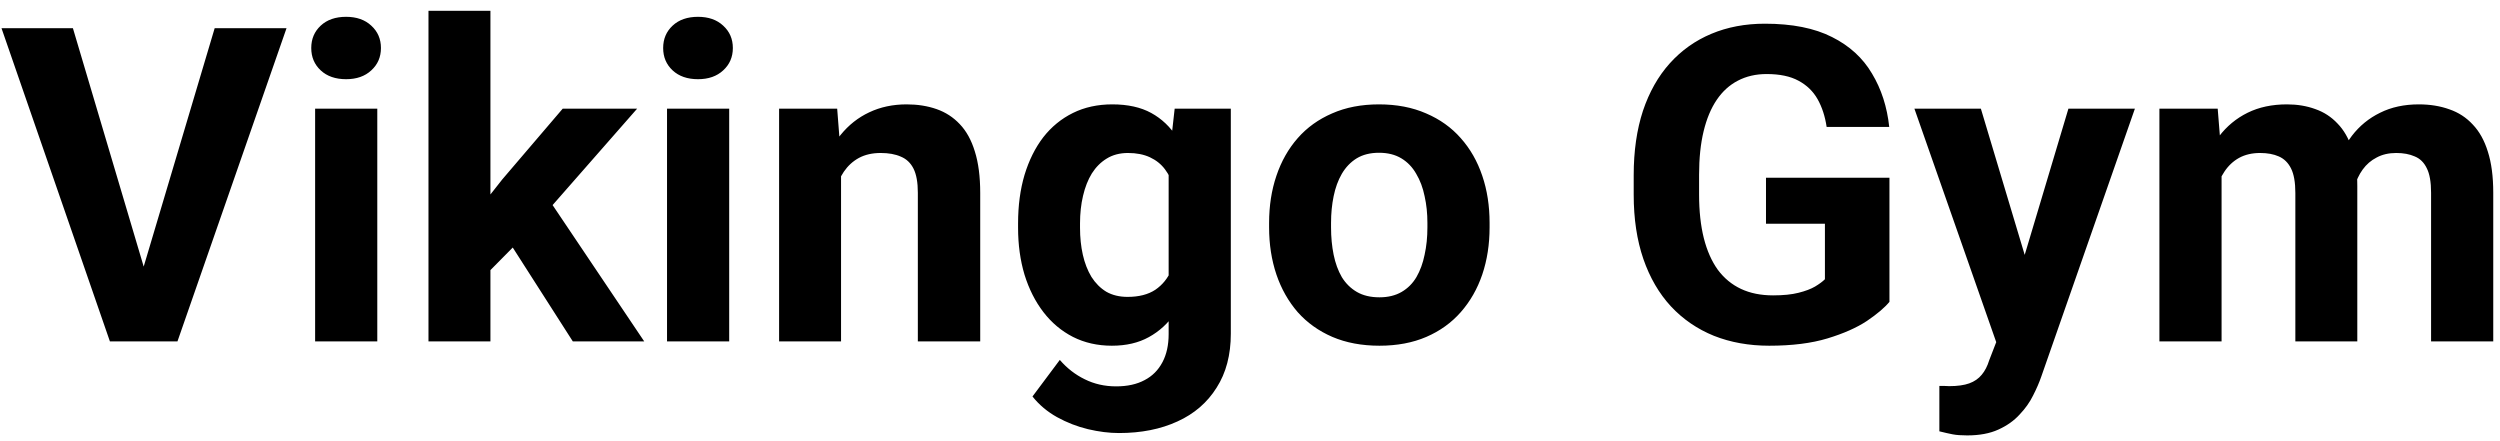 <svg width="227" height="40" viewBox="0 0 227 40" fill="none" xmlns="http://www.w3.org/2000/svg">
<path d="M12.793 25.062L19.492 2.562H26.016L16.113 31H11.816L12.793 25.062ZM6.621 2.562L13.301 25.062L14.316 31H9.98L0.137 2.562H6.621ZM34.258 9.867V31H28.613V9.867H34.258ZM28.262 4.359C28.262 3.539 28.548 2.862 29.121 2.328C29.694 1.794 30.462 1.527 31.426 1.527C32.376 1.527 33.138 1.794 33.711 2.328C34.297 2.862 34.59 3.539 34.59 4.359C34.59 5.18 34.297 5.857 33.711 6.391C33.138 6.924 32.376 7.191 31.426 7.191C30.462 7.191 29.694 6.924 29.121 6.391C28.548 5.857 28.262 5.18 28.262 4.359ZM44.531 0.98V31H38.906V0.98H44.531ZM57.852 9.867L48.672 20.336L43.75 25.316L41.699 21.254L45.605 16.293L51.094 9.867H57.852ZM52.012 31L45.762 21.234L49.648 17.836L58.496 31H52.012ZM66.211 9.867V31H60.566V9.867H66.211ZM60.215 4.359C60.215 3.539 60.501 2.862 61.074 2.328C61.647 1.794 62.415 1.527 63.379 1.527C64.329 1.527 65.091 1.794 65.664 2.328C66.25 2.862 66.543 3.539 66.543 4.359C66.543 5.18 66.25 5.857 65.664 6.391C65.091 6.924 64.329 7.191 63.379 7.191C62.415 7.191 61.647 6.924 61.074 6.391C60.501 5.857 60.215 5.18 60.215 4.359ZM76.367 14.379V31H70.742V9.867H76.016L76.367 14.379ZM75.547 19.691H74.023C74.023 18.129 74.225 16.723 74.629 15.473C75.033 14.21 75.599 13.135 76.328 12.25C77.057 11.352 77.923 10.668 78.926 10.199C79.941 9.717 81.074 9.477 82.324 9.477C83.314 9.477 84.219 9.62 85.039 9.906C85.859 10.193 86.562 10.648 87.148 11.273C87.747 11.898 88.203 12.725 88.516 13.754C88.841 14.783 89.004 16.039 89.004 17.523V31H83.34V17.504C83.34 16.566 83.21 15.837 82.949 15.316C82.689 14.796 82.305 14.431 81.797 14.223C81.302 14.001 80.69 13.891 79.961 13.891C79.206 13.891 78.548 14.04 77.988 14.34C77.441 14.639 76.986 15.056 76.621 15.59C76.269 16.111 76.003 16.723 75.82 17.426C75.638 18.129 75.547 18.884 75.547 19.691ZM106.66 9.867H111.758V30.297C111.758 32.224 111.328 33.858 110.469 35.199C109.622 36.553 108.438 37.575 106.914 38.266C105.391 38.969 103.62 39.32 101.602 39.32C100.716 39.32 99.779 39.203 98.789 38.969C97.812 38.734 96.875 38.37 95.977 37.875C95.091 37.38 94.349 36.755 93.75 36L96.231 32.68C96.882 33.435 97.637 34.021 98.496 34.438C99.356 34.867 100.306 35.082 101.348 35.082C102.363 35.082 103.223 34.893 103.926 34.516C104.629 34.151 105.169 33.611 105.547 32.895C105.924 32.191 106.113 31.338 106.113 30.336V14.75L106.66 9.867ZM92.441 20.688V20.277C92.441 18.663 92.637 17.198 93.027 15.883C93.431 14.555 93.997 13.415 94.727 12.465C95.469 11.514 96.367 10.779 97.422 10.258C98.477 9.737 99.668 9.477 100.996 9.477C102.402 9.477 103.581 9.737 104.531 10.258C105.482 10.779 106.263 11.521 106.875 12.484C107.487 13.435 107.962 14.561 108.301 15.863C108.652 17.152 108.926 18.565 109.121 20.102V21C108.926 22.471 108.633 23.838 108.242 25.102C107.852 26.365 107.337 27.471 106.699 28.422C106.061 29.359 105.267 30.088 104.316 30.609C103.379 31.13 102.259 31.391 100.957 31.391C99.655 31.391 98.477 31.124 97.422 30.59C96.38 30.056 95.488 29.307 94.746 28.344C94.004 27.38 93.431 26.247 93.027 24.945C92.637 23.643 92.441 22.224 92.441 20.688ZM98.066 20.277V20.688C98.066 21.56 98.151 22.374 98.32 23.129C98.49 23.884 98.75 24.555 99.102 25.141C99.466 25.713 99.915 26.163 100.449 26.488C100.996 26.801 101.641 26.957 102.383 26.957C103.411 26.957 104.251 26.742 104.902 26.312C105.553 25.87 106.042 25.264 106.367 24.496C106.693 23.728 106.882 22.842 106.934 21.84V19.281C106.908 18.461 106.797 17.725 106.602 17.074C106.406 16.41 106.133 15.844 105.781 15.375C105.43 14.906 104.974 14.542 104.414 14.281C103.854 14.021 103.19 13.891 102.422 13.891C101.68 13.891 101.035 14.06 100.488 14.398C99.954 14.724 99.505 15.173 99.141 15.746C98.789 16.319 98.522 16.996 98.34 17.777C98.158 18.546 98.066 19.379 98.066 20.277ZM115.234 20.648V20.238C115.234 18.689 115.456 17.263 115.898 15.961C116.341 14.646 116.986 13.507 117.832 12.543C118.678 11.579 119.72 10.831 120.957 10.297C122.194 9.75 123.613 9.477 125.215 9.477C126.816 9.477 128.242 9.75 129.492 10.297C130.742 10.831 131.79 11.579 132.637 12.543C133.496 13.507 134.147 14.646 134.59 15.961C135.033 17.263 135.254 18.689 135.254 20.238V20.648C135.254 22.185 135.033 23.611 134.59 24.926C134.147 26.228 133.496 27.367 132.637 28.344C131.79 29.307 130.749 30.056 129.512 30.59C128.275 31.124 126.855 31.391 125.254 31.391C123.652 31.391 122.227 31.124 120.977 30.59C119.74 30.056 118.691 29.307 117.832 28.344C116.986 27.367 116.341 26.228 115.898 24.926C115.456 23.611 115.234 22.185 115.234 20.648ZM120.859 20.238V20.648C120.859 21.534 120.938 22.361 121.094 23.129C121.25 23.897 121.497 24.574 121.836 25.16C122.188 25.733 122.643 26.182 123.203 26.508C123.763 26.833 124.447 26.996 125.254 26.996C126.035 26.996 126.706 26.833 127.266 26.508C127.826 26.182 128.275 25.733 128.613 25.16C128.952 24.574 129.199 23.897 129.355 23.129C129.525 22.361 129.609 21.534 129.609 20.648V20.238C129.609 19.379 129.525 18.572 129.355 17.816C129.199 17.048 128.945 16.371 128.594 15.785C128.255 15.186 127.806 14.717 127.246 14.379C126.686 14.04 126.009 13.871 125.215 13.871C124.421 13.871 123.743 14.04 123.184 14.379C122.637 14.717 122.188 15.186 121.836 15.785C121.497 16.371 121.25 17.048 121.094 17.816C120.938 18.572 120.859 19.379 120.859 20.238ZM171.562 16.137V27.406C171.12 27.94 170.436 28.52 169.512 29.145C168.587 29.756 167.396 30.284 165.938 30.727C164.479 31.169 162.715 31.391 160.645 31.391C158.809 31.391 157.135 31.091 155.625 30.492C154.115 29.88 152.812 28.988 151.719 27.816C150.638 26.645 149.805 25.212 149.219 23.52C148.633 21.814 148.34 19.867 148.34 17.68V15.902C148.34 13.715 148.62 11.768 149.18 10.062C149.753 8.357 150.566 6.918 151.621 5.746C152.676 4.574 153.932 3.682 155.391 3.07C156.849 2.458 158.47 2.152 160.254 2.152C162.728 2.152 164.759 2.556 166.348 3.363C167.936 4.158 169.147 5.264 169.98 6.684C170.827 8.09 171.348 9.704 171.543 11.527H165.859C165.716 10.564 165.443 9.724 165.039 9.008C164.635 8.292 164.056 7.732 163.301 7.328C162.559 6.924 161.595 6.723 160.41 6.723C159.434 6.723 158.561 6.924 157.793 7.328C157.038 7.719 156.4 8.298 155.879 9.066C155.358 9.835 154.961 10.785 154.688 11.918C154.414 13.051 154.277 14.366 154.277 15.863V17.68C154.277 19.164 154.421 20.479 154.707 21.625C154.993 22.758 155.417 23.715 155.977 24.496C156.549 25.264 157.253 25.844 158.086 26.234C158.919 26.625 159.889 26.82 160.996 26.82C161.921 26.82 162.689 26.742 163.301 26.586C163.926 26.43 164.427 26.241 164.805 26.02C165.195 25.785 165.495 25.564 165.703 25.355V20.316H160.352V16.137H171.562ZM182.207 28.617L187.812 9.867H193.848L185.352 34.184C185.169 34.717 184.922 35.29 184.609 35.902C184.31 36.514 183.9 37.094 183.379 37.641C182.871 38.2 182.227 38.656 181.445 39.008C180.677 39.359 179.733 39.535 178.613 39.535C178.079 39.535 177.643 39.503 177.305 39.438C176.966 39.372 176.562 39.281 176.094 39.164V35.043C176.237 35.043 176.387 35.043 176.543 35.043C176.699 35.056 176.849 35.062 176.992 35.062C177.734 35.062 178.34 34.978 178.809 34.809C179.277 34.639 179.655 34.379 179.941 34.027C180.228 33.689 180.456 33.246 180.625 32.699L182.207 28.617ZM179.863 9.867L184.453 25.18L185.254 31.137L181.426 31.547L173.828 9.867H179.863ZM201.719 14.242V31H196.074V9.867H201.367L201.719 14.242ZM200.938 19.691H199.375C199.375 18.22 199.551 16.866 199.902 15.629C200.267 14.379 200.794 13.298 201.484 12.387C202.188 11.462 203.053 10.746 204.082 10.238C205.111 9.73 206.302 9.477 207.656 9.477C208.594 9.477 209.453 9.62 210.234 9.906C211.016 10.18 211.686 10.616 212.246 11.215C212.819 11.801 213.262 12.569 213.574 13.52C213.887 14.457 214.043 15.583 214.043 16.898V31H208.418V17.523C208.418 16.56 208.288 15.818 208.027 15.297C207.767 14.776 207.396 14.412 206.914 14.203C206.445 13.995 205.879 13.891 205.215 13.891C204.486 13.891 203.848 14.04 203.301 14.34C202.767 14.639 202.324 15.056 201.973 15.59C201.621 16.111 201.361 16.723 201.191 17.426C201.022 18.129 200.938 18.884 200.938 19.691ZM213.516 19.047L211.504 19.301C211.504 17.921 211.673 16.638 212.012 15.453C212.363 14.268 212.878 13.227 213.555 12.328C214.245 11.43 215.098 10.733 216.113 10.238C217.129 9.73 218.301 9.477 219.629 9.477C220.645 9.477 221.569 9.626 222.402 9.926C223.236 10.212 223.945 10.675 224.531 11.312C225.13 11.938 225.586 12.758 225.898 13.773C226.224 14.789 226.387 16.033 226.387 17.504V31H220.742V17.504C220.742 16.527 220.612 15.785 220.352 15.277C220.104 14.757 219.74 14.398 219.258 14.203C218.789 13.995 218.229 13.891 217.578 13.891C216.901 13.891 216.309 14.027 215.801 14.301C215.293 14.561 214.87 14.926 214.531 15.395C214.193 15.863 213.939 16.41 213.77 17.035C213.6 17.647 213.516 18.318 213.516 19.047Z" fill="black"/>
</svg>
